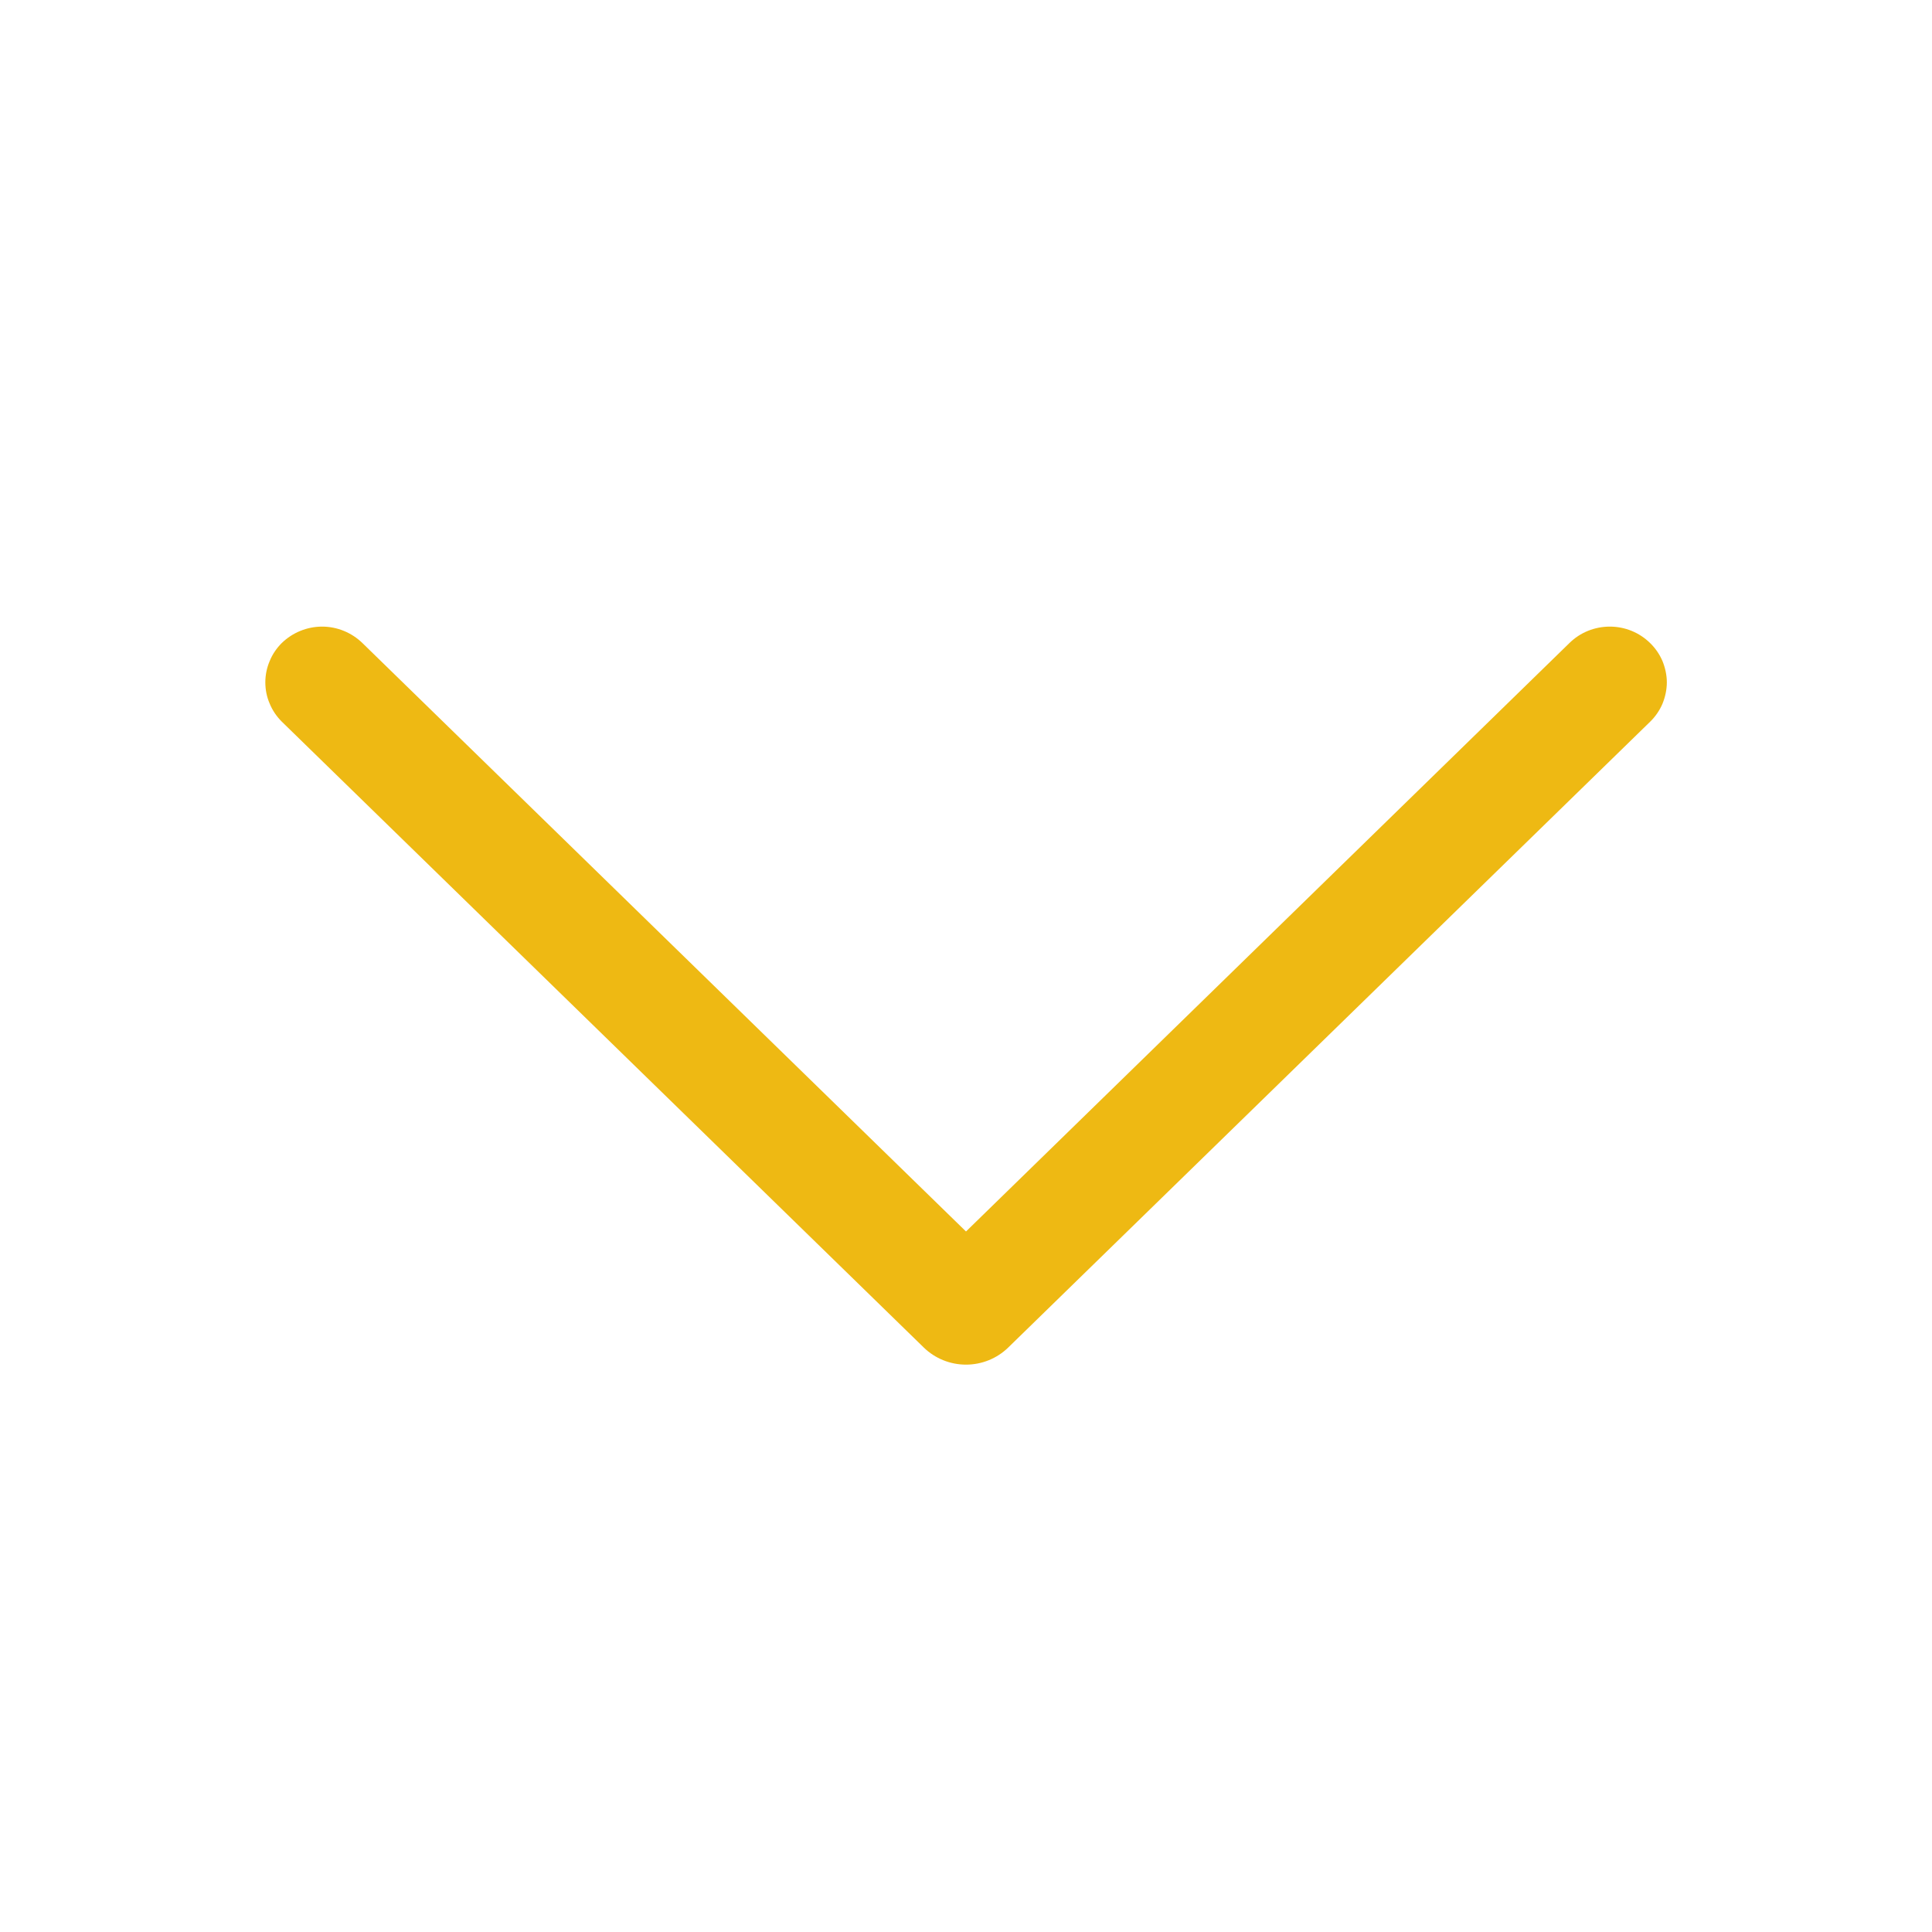 <svg width="12" height="12" viewBox="0 0 12 12" fill="none" xmlns="http://www.w3.org/2000/svg">
<path d="M9.748 3.994L6 7.649L2.251 3.994C2.184 3.929 2.094 3.892 2.001 3.892C1.907 3.892 1.817 3.929 1.75 3.994C1.718 4.026 1.692 4.064 1.675 4.106C1.657 4.148 1.648 4.193 1.648 4.238C1.648 4.284 1.657 4.329 1.675 4.37C1.692 4.412 1.718 4.45 1.75 4.482L5.738 8.37C5.808 8.438 5.902 8.476 6 8.476C6.098 8.476 6.192 8.438 6.262 8.37L10.249 4.483C10.282 4.451 10.308 4.413 10.326 4.371C10.343 4.329 10.353 4.284 10.353 4.238C10.353 4.193 10.343 4.148 10.326 4.106C10.308 4.064 10.282 4.026 10.249 3.994C10.182 3.928 10.092 3.892 9.999 3.892C9.905 3.892 9.815 3.928 9.748 3.994V3.994Z" fill="#EEB913"/>
</svg>